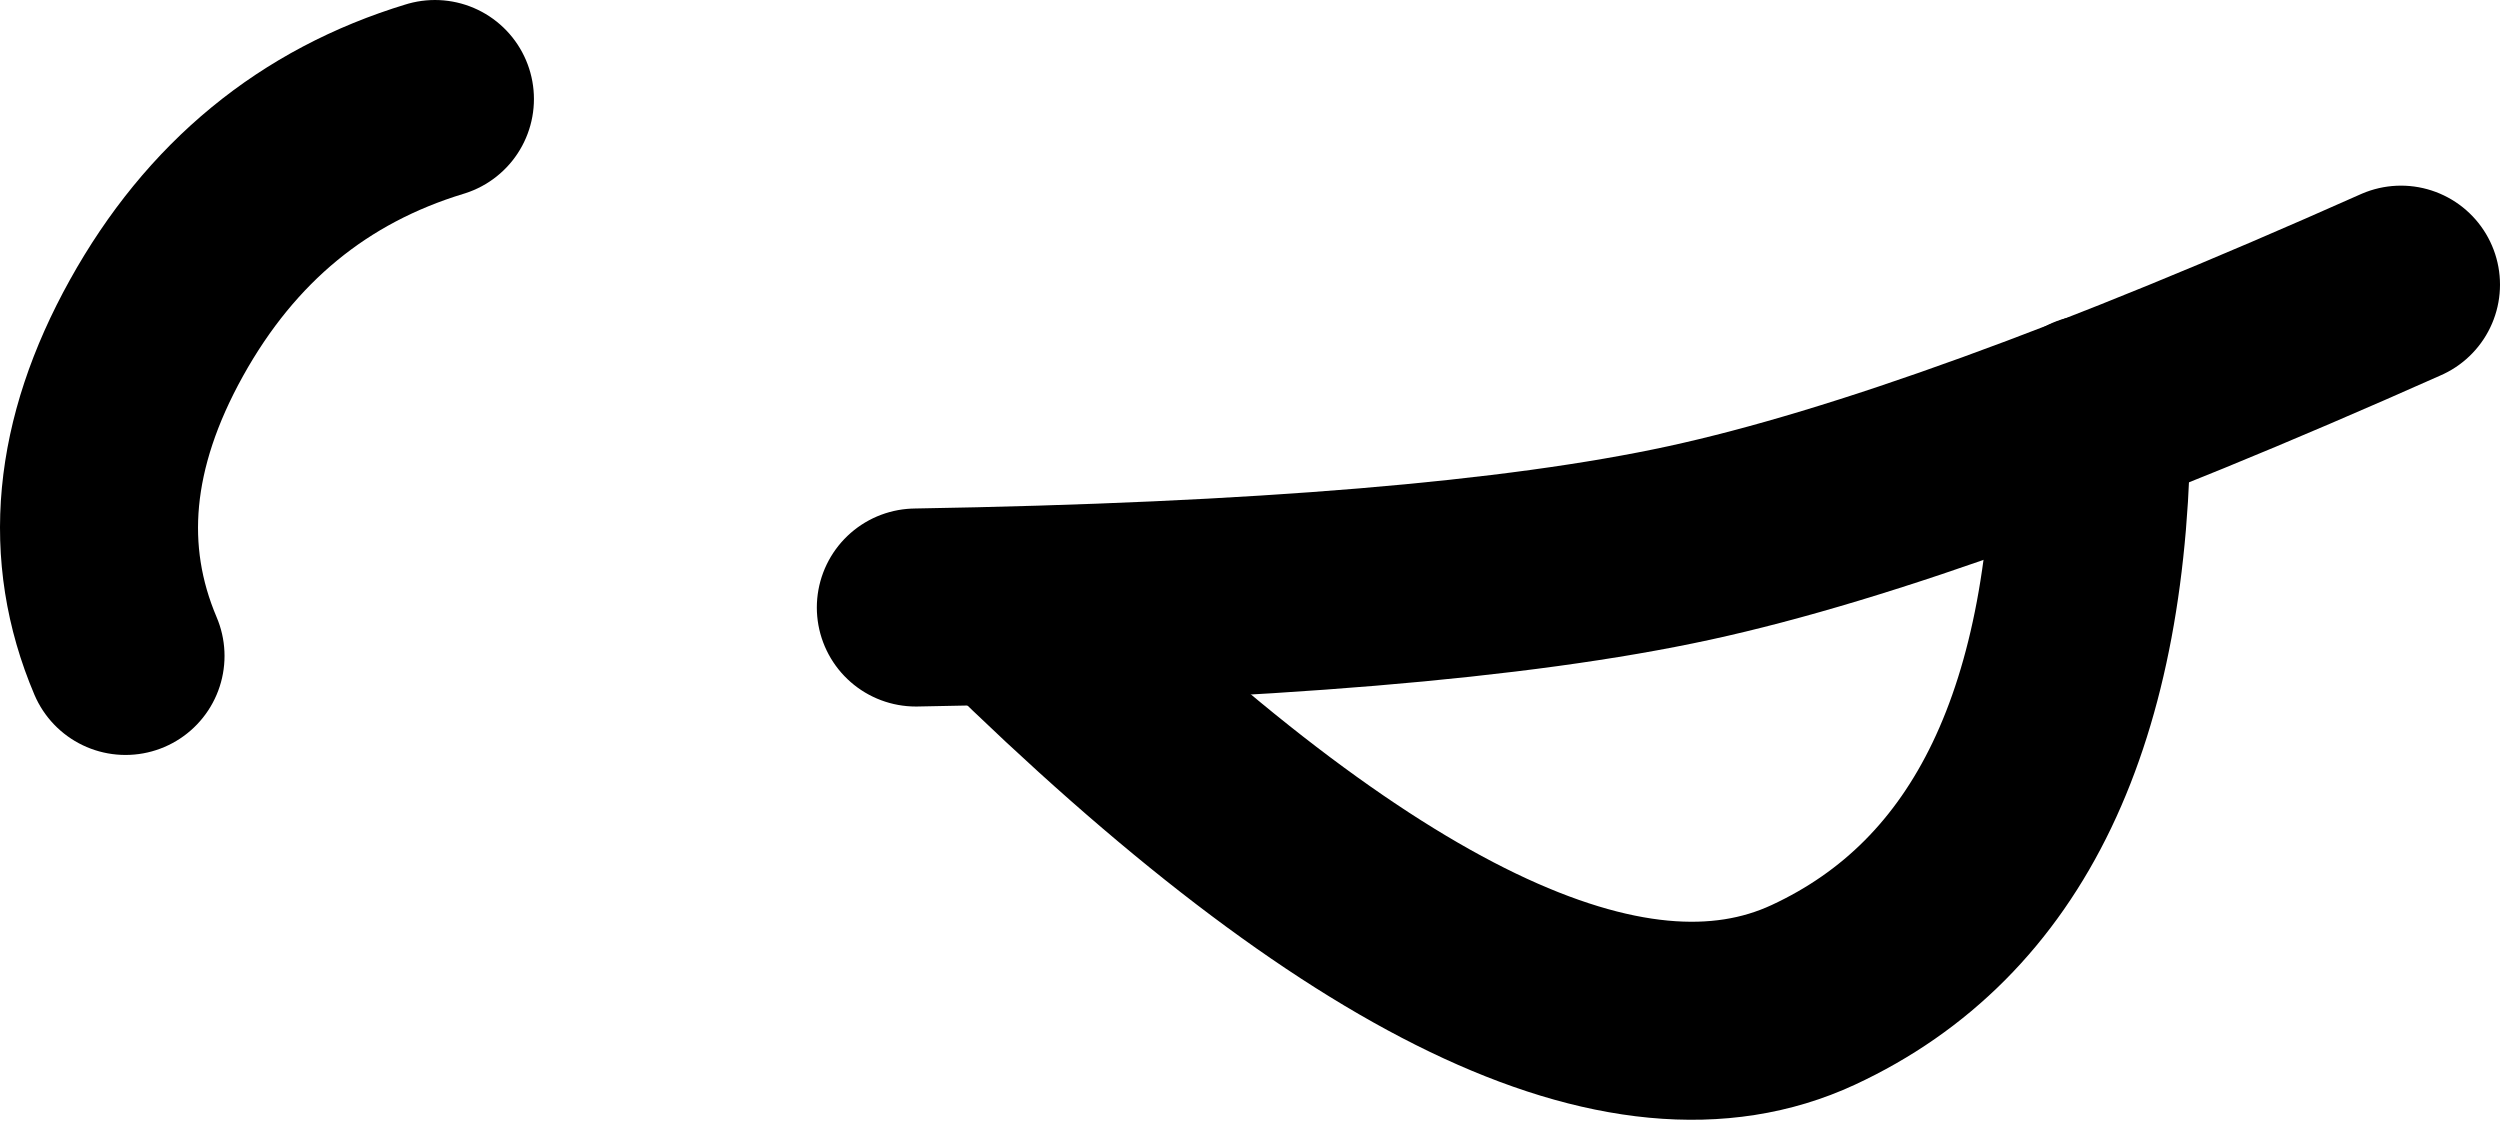 <svg xmlns="http://www.w3.org/2000/svg" xmlns:xlink="http://www.w3.org/1999/xlink" width="202" height="91" version="1.1" viewBox="0 0 202 91"><title>mouth-3</title><g id="All-customizable-items" fill="none" fill-rule="evenodd" stroke="none" stroke-linecap="round" stroke-linejoin="round" stroke-width="1"><g id="Mouth/-3" stroke="#000" stroke-width="16" transform="translate(-467, -721)"><g id="mouth-3" transform="translate(475, 729)"><path id="Path" d="M66,41.087 C93.795,40.624 114.628,38.885 128.5,35.87 C142.372,32.854 161.538,25.897 186,15"/><path id="Path" d="M161,25.435 C161,49.783 153.5,65.435 138.5,72.391 C123.5,79.348 101.833,68.913 73.5,41.087"/><path id="Path" d="M2.142,45 C-1.388,36.687 -0.555,27.853 4.642,18.5 C9.838,9.147 17.338,2.98 27.142,0"/></g></g></g></svg>
